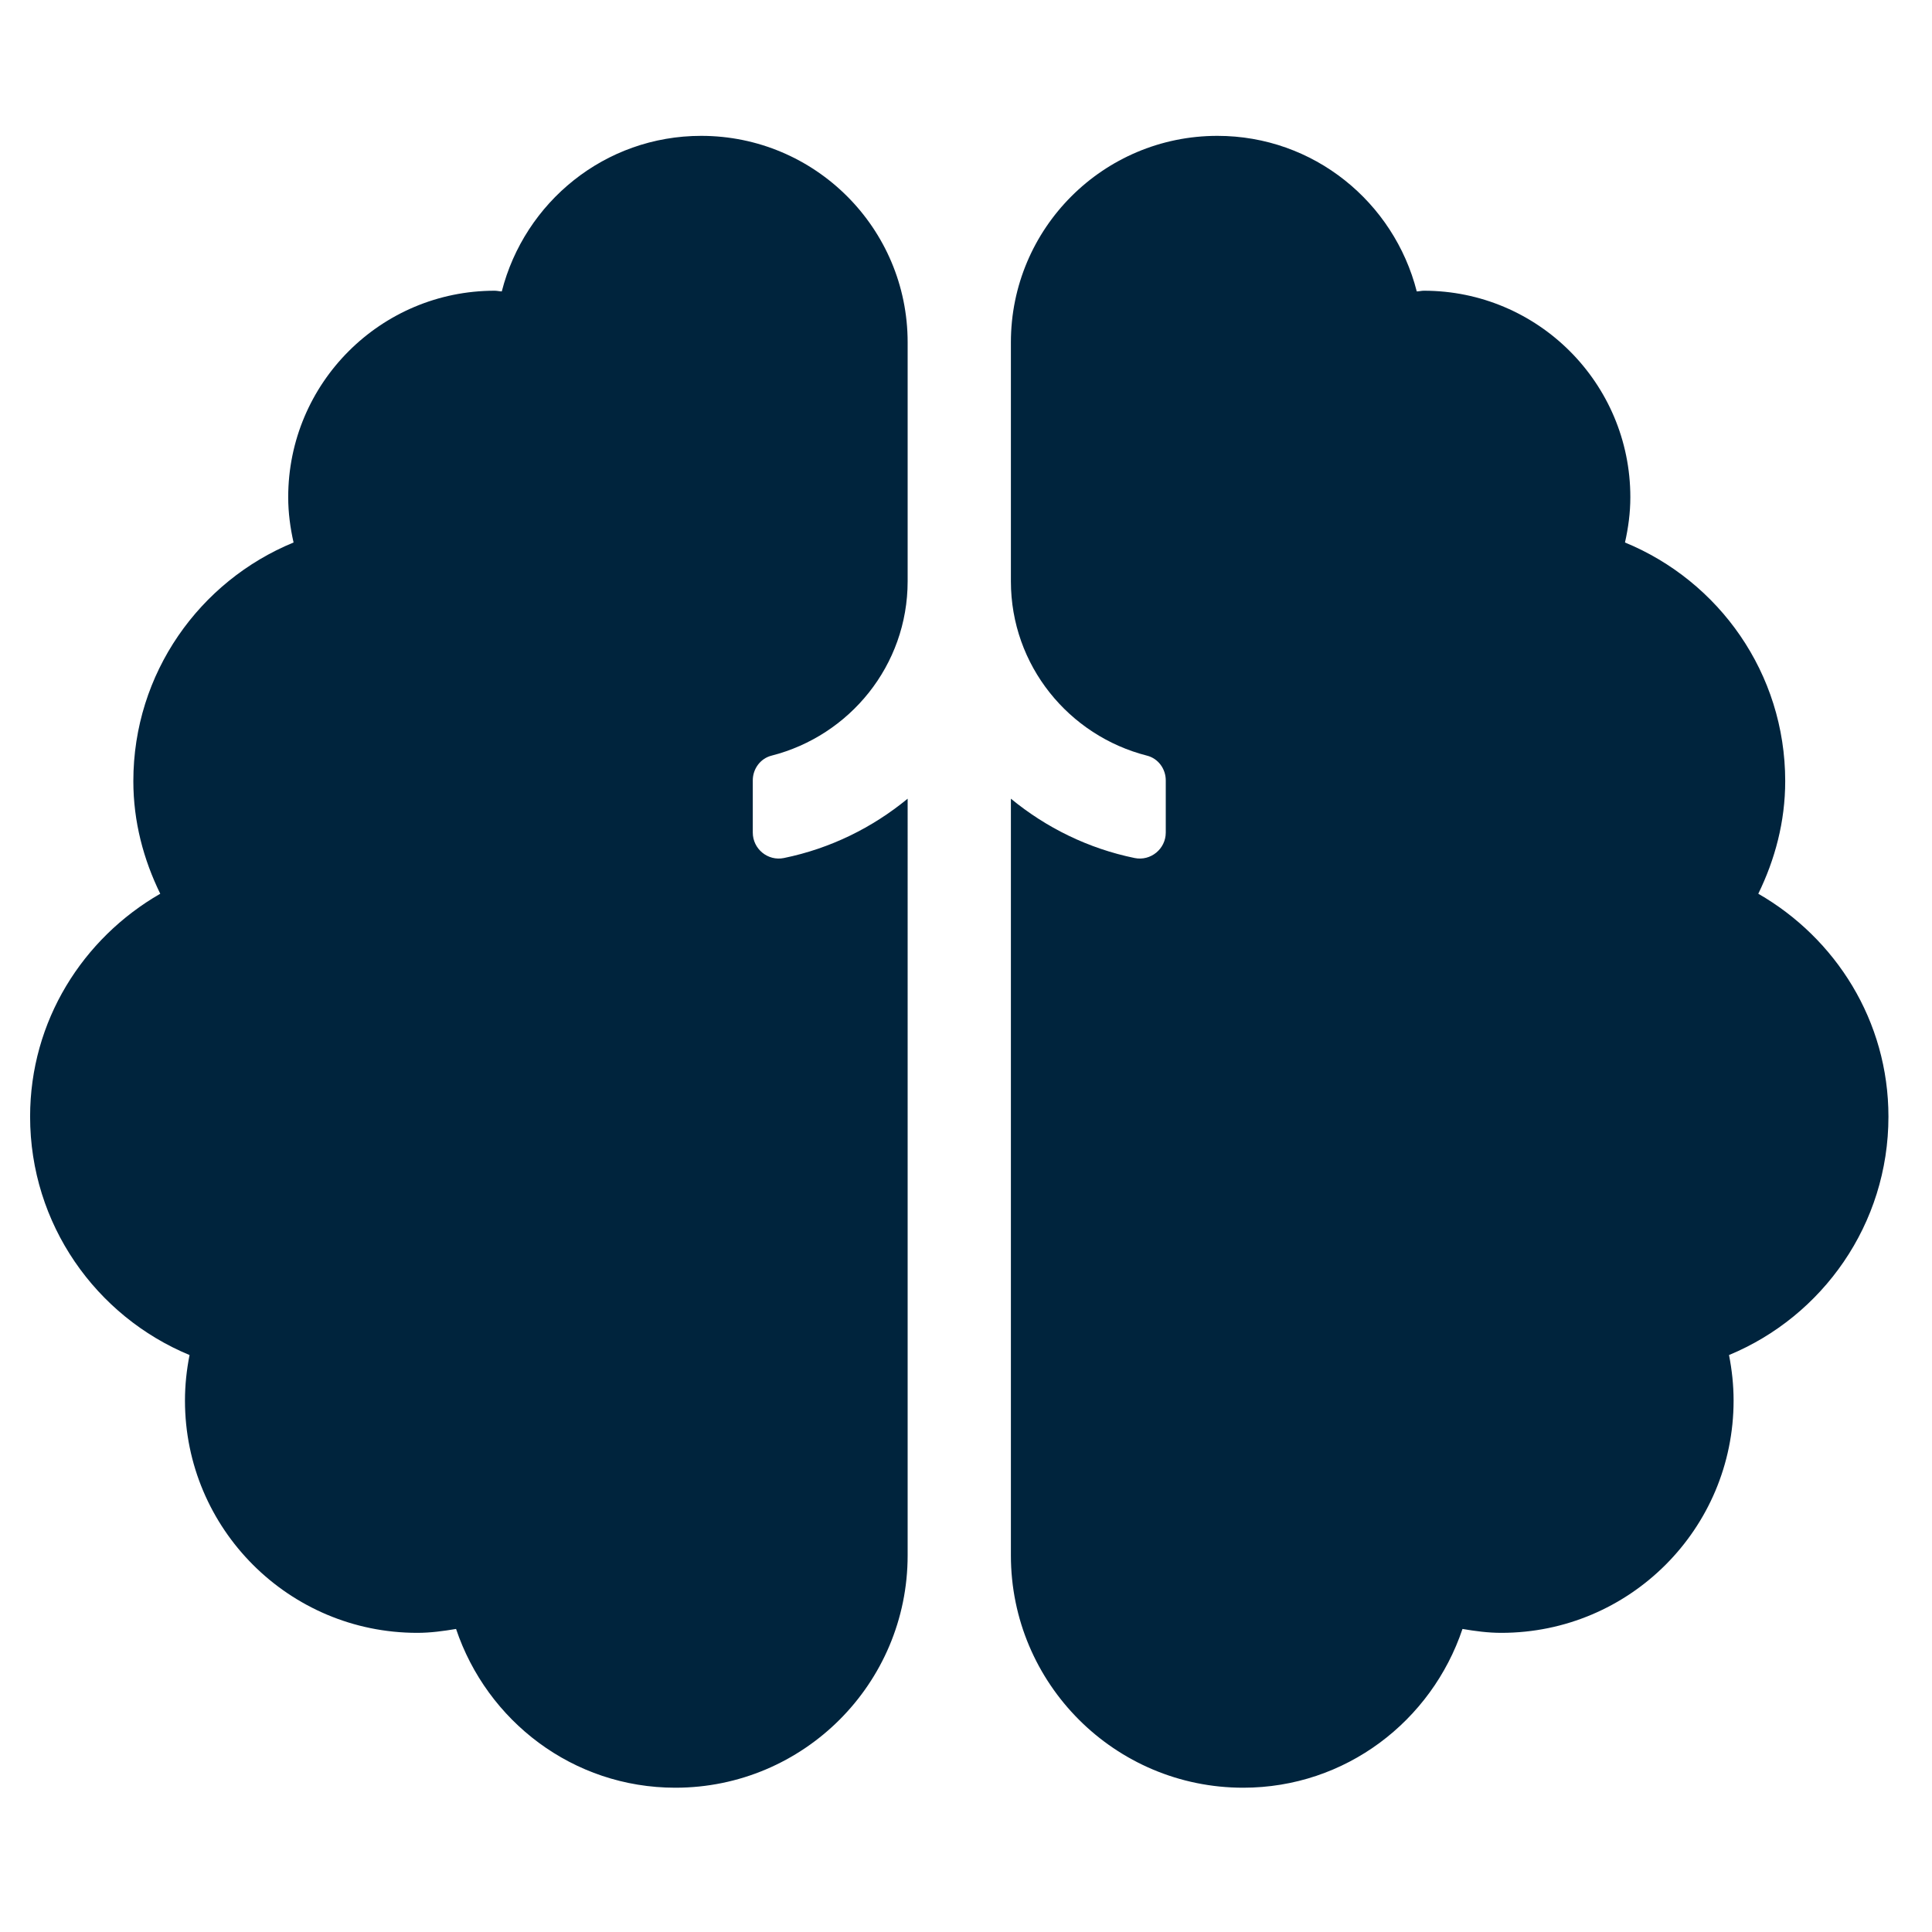 <?xml version="1.0" encoding="utf-8"?>
<!-- Generator: Adobe Illustrator 16.0.4, SVG Export Plug-In . SVG Version: 6.00 Build 0)  -->
<!DOCTYPE svg PUBLIC "-//W3C//DTD SVG 1.1//EN" "http://www.w3.org/Graphics/SVG/1.1/DTD/svg11.dtd">
<svg version="1.1" id="Layer_1" xmlns="http://www.w3.org/2000/svg" xmlns:xlink="http://www.w3.org/1999/xlink" x="0px" y="0px"
	 width="287.334px" height="287.334px" viewBox="0 0 287.334 287.334" enable-background="new 0 0 287.334 287.334"
	 xml:space="preserve">
<path fill="#00243D" d="M104.281,20.205c-14.333,0-26.266,9.86-29.654,23.137c-0.36-0.009-0.696-0.105-1.055-0.105
	c-16.958,0-30.709,13.747-30.709,30.708c0,2.323,0.307,4.563,0.797,6.737c-13.973,5.739-23.829,19.447-23.829,35.488
	c0,6.036,1.517,11.669,4.002,16.75c-11.516,6.627-19.356,18.915-19.356,33.151c0,15.997,9.798,29.691,23.713,35.455
	c-0.432,2.191-0.681,4.451-0.681,6.77c0,19.078,15.464,34.547,34.547,34.547c1.977,0,3.886-0.264,5.772-0.58
	c4.596,13.684,17.378,23.613,32.613,23.613c19.083,0,34.547-15.471,34.547-34.549V118.784c-5.234,4.31-11.505,7.413-18.406,8.825
	c-2.385,0.489-4.625-1.353-4.625-3.786v-7.764c0-1.713,1.127-3.253,2.783-3.675c11.612-2.956,20.248-13.412,20.248-25.93V50.913
	C134.989,33.952,121.238,20.205,104.281,20.205z M280.856,166.071c0-14.236-7.84-26.524-19.356-33.151
	c2.481-5.081,4.003-10.714,4.003-16.75c0-16.041-9.857-29.749-23.83-35.488c0.49-2.173,0.797-4.414,0.797-6.737
	c0-16.961-13.751-30.708-30.708-30.708c-0.359,0-0.694,0.096-1.056,0.105c-3.388-13.276-15.32-23.137-29.652-23.137
	c-16.958,0-30.71,13.747-30.71,30.708v35.541c0,12.519,8.632,22.975,20.249,25.93c1.66,0.422,2.784,1.962,2.784,3.675v7.764
	c0,2.433-2.247,4.275-4.627,3.786c-6.899-1.412-13.165-4.515-18.406-8.825v112.543c0,19.078,15.465,34.549,34.548,34.549
	c15.234,0,28.018-9.93,32.614-23.613c1.886,0.322,3.794,0.58,5.771,0.58c19.085,0,34.549-15.469,34.549-34.547
	c0-2.318-0.25-4.578-0.681-6.77C271.06,195.763,280.856,182.068,280.856,166.071z"/>
</svg>
